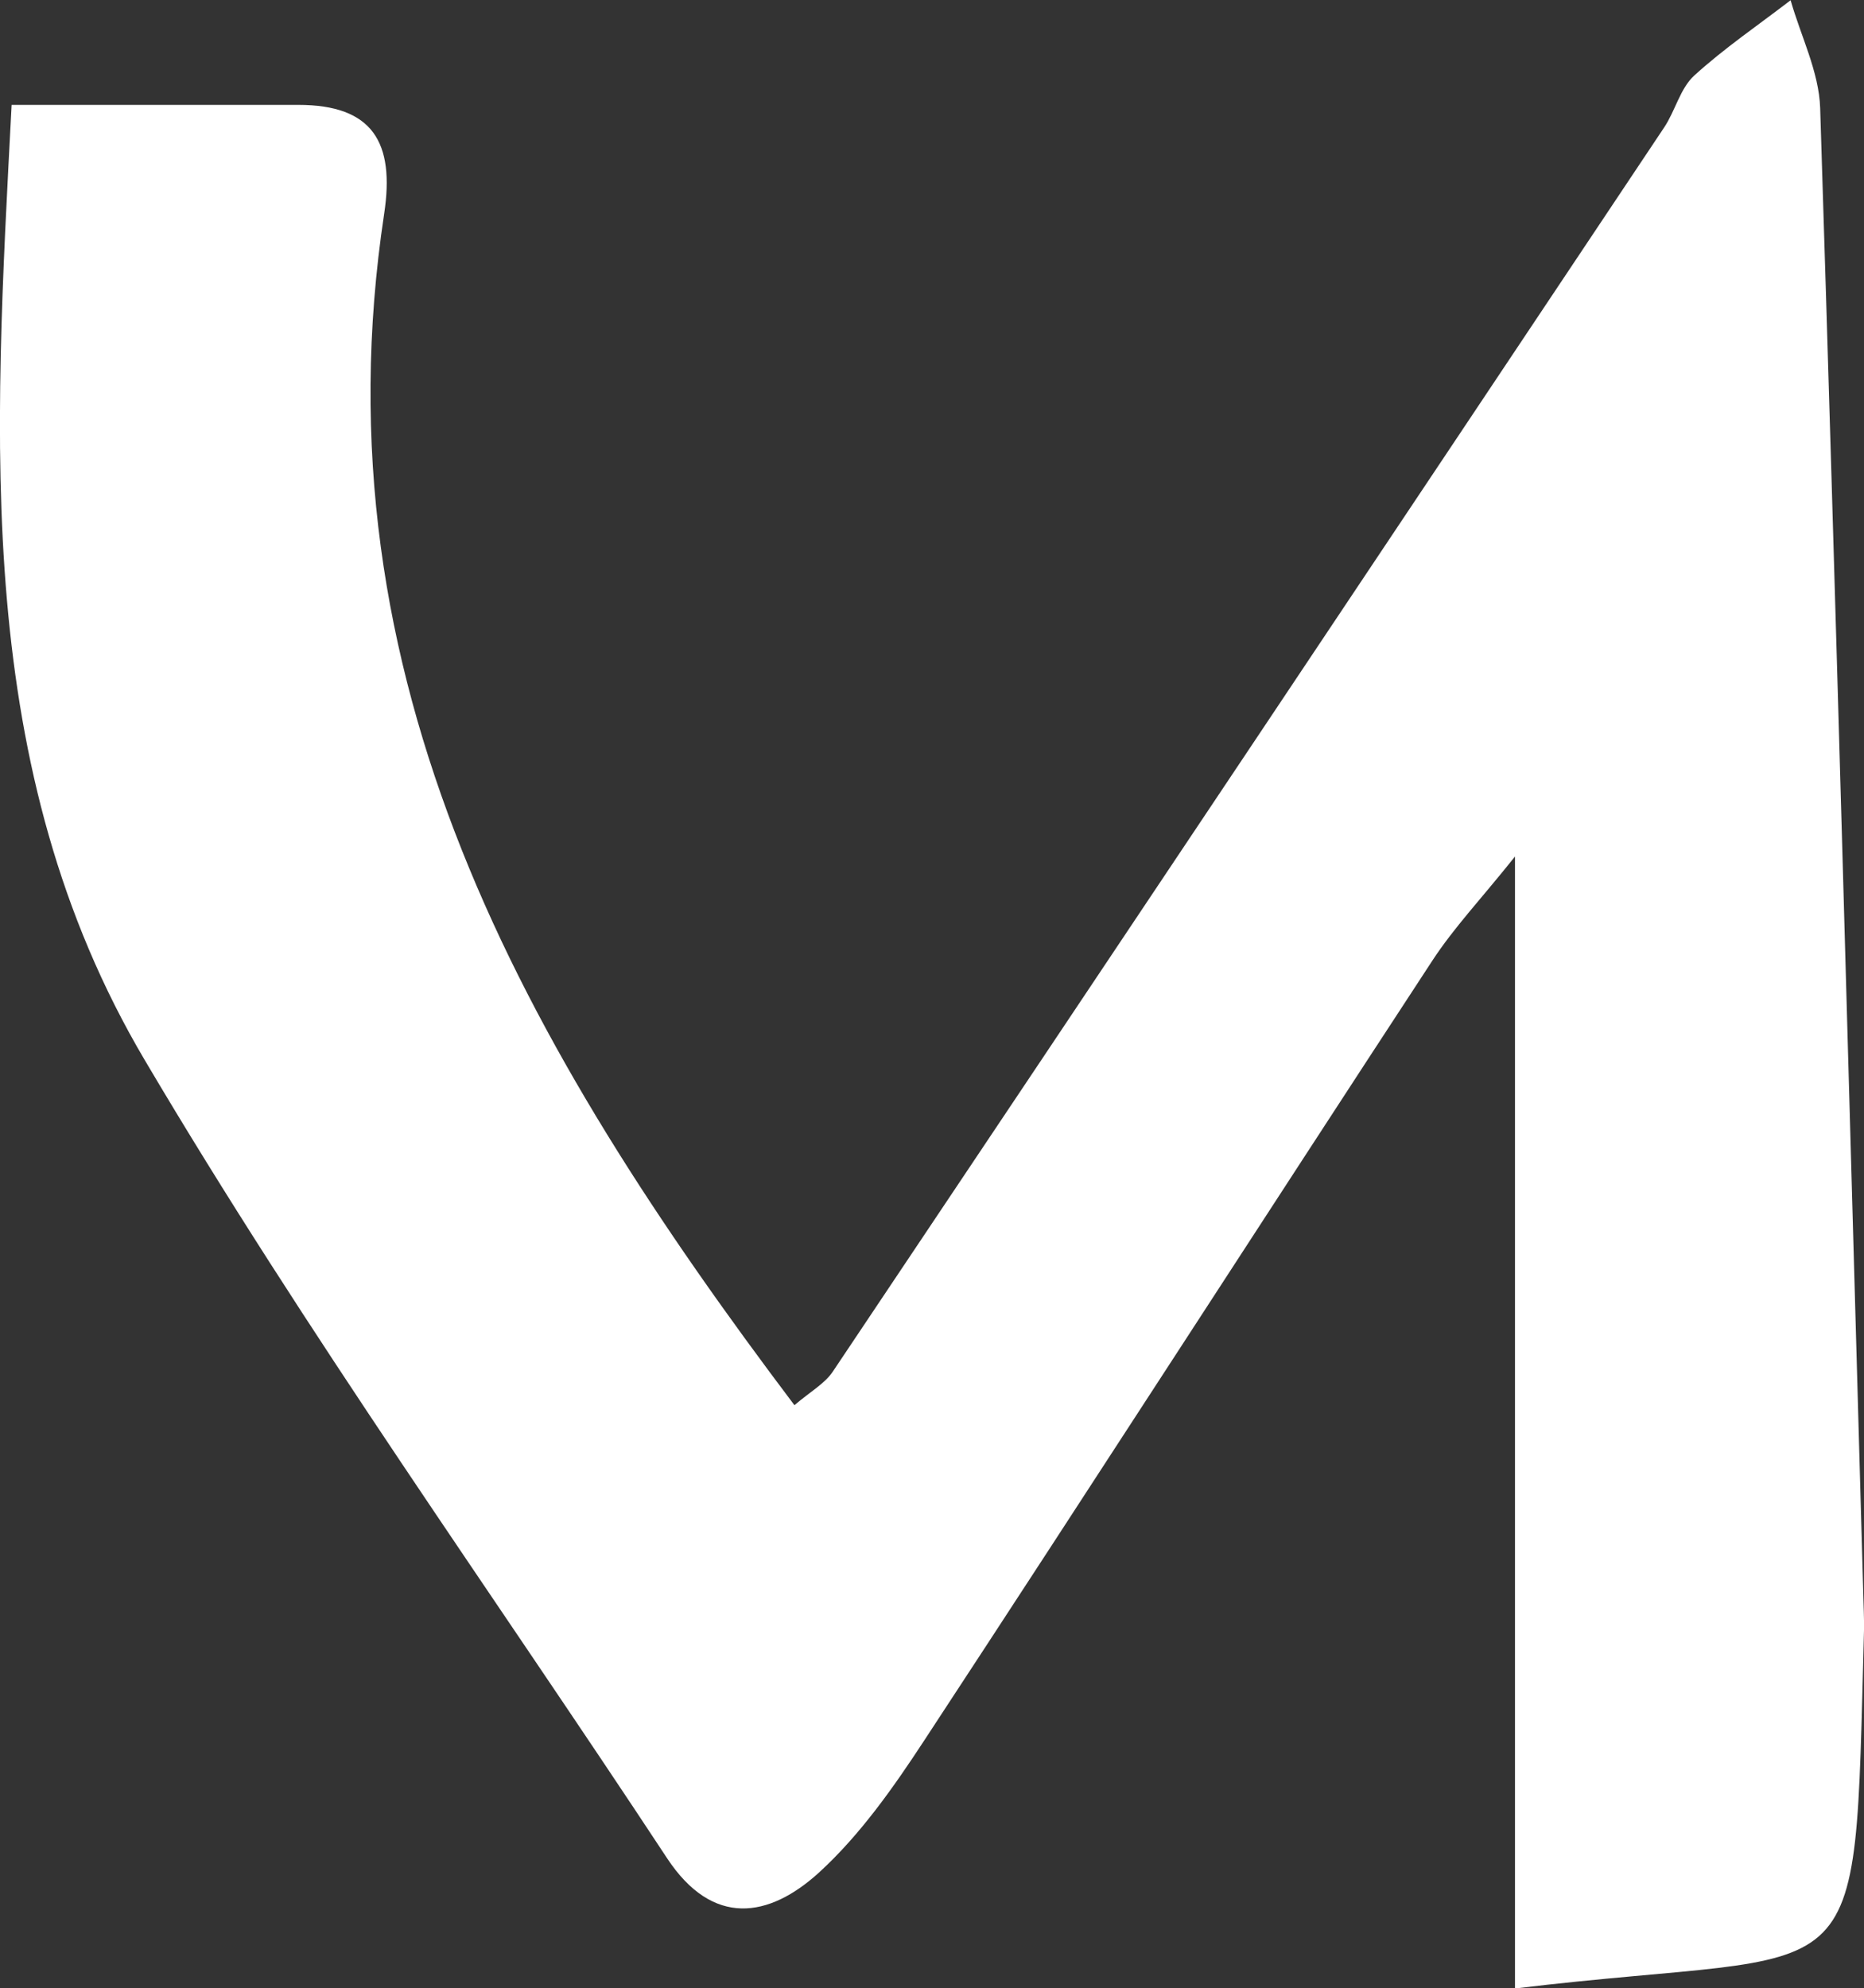 <?xml version="1.0" encoding="UTF-8"?>
<svg id="_레이어_2" data-name="레이어 2" xmlns="http://www.w3.org/2000/svg" viewBox="0 0 76.96 82.07">
  <rect x="0" y="0" width="76.96" height="82.07" fill="#333333" stroke="none"/>
  <defs>
    <style>
      .cls-1 {
        fill: #fff;
        stroke-width: 0px;
      }
    </style>
  </defs>
  <g id="_레이어_1-2" data-name="레이어 1">
    <path class="cls-1" d="M.48,4.33c4.32,0,8.08,0,11.84,0,3.06,0,3.99,1.54,3.54,4.5-2.9,19.22,5.81,34.43,16.94,49.18.67-.57,1.25-.89,1.58-1.38,11.46-17.11,22.9-34.24,34.33-51.37.46-.69.66-1.61,1.24-2.14,1.24-1.13,2.64-2.08,3.98-3.11.42,1.48,1.17,2.95,1.22,4.45.65,20.45,1.2,40.89,1.78,61.34.01.5.04,1,.03,1.5-.43,15.75.27,13.01-14.41,14.79v-46.73c-1.37,1.72-2.52,2.93-3.42,4.31-7.01,10.71-13.95,21.48-20.97,32.18-1.27,1.94-2.64,3.89-4.33,5.44-2.09,1.91-4.41,2.27-6.29-.58-7.22-10.96-14.89-21.65-21.56-32.94C-1.14,31.73-.25,18.28.48,4.33Z"/>
  </g>
</svg>
